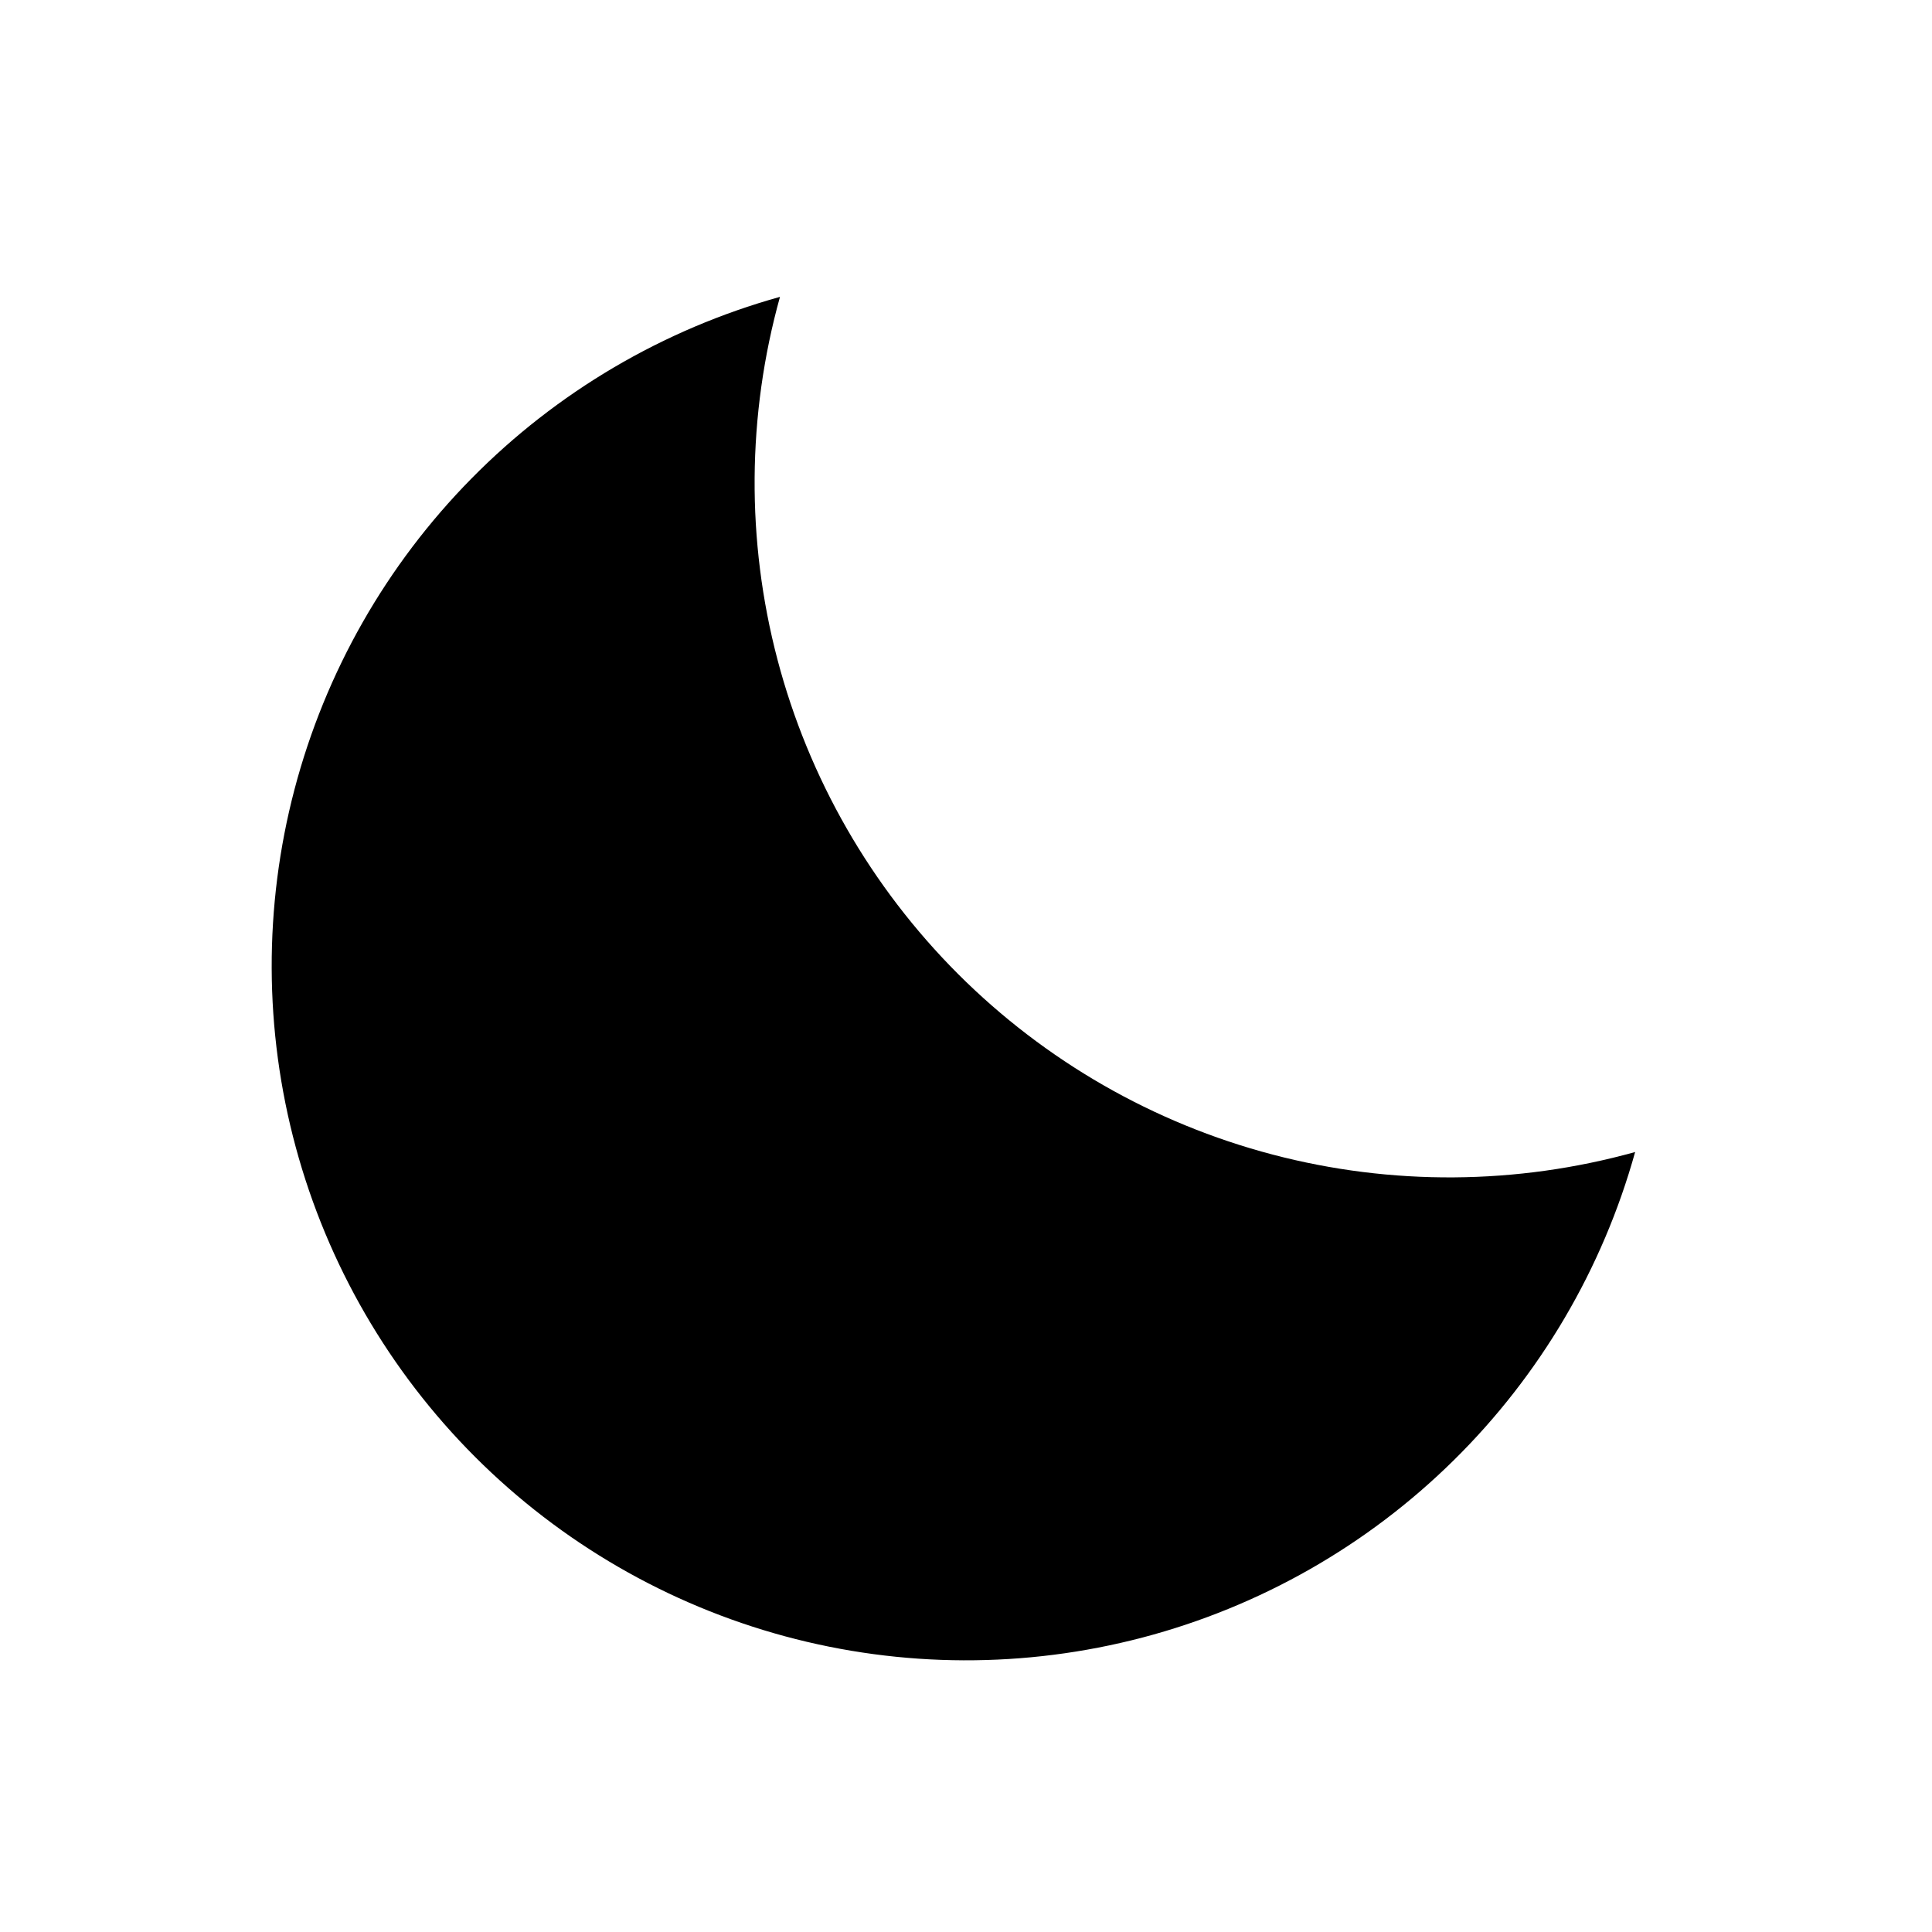 <svg viewBox="0 0 32 32" xmlns="http://www.w3.org/2000/svg">
<path d="M27 14V8" stroke-width="2" stroke-linecap="round" stroke-linejoin="round"/>
<path d="M30 11H24" stroke-width="2" stroke-linecap="round" stroke-linejoin="round"/>
<path d="M21 3V7" stroke-width="2" stroke-linecap="round" stroke-linejoin="round"/>
<path d="M23 5H19" stroke-width="2" stroke-linecap="round" stroke-linejoin="round"/>
<path d="M27.083 19.081C25.12 19.627 23.047 19.641 21.077 19.123C19.106 18.605 17.309 17.572 15.868 16.132C14.428 14.691 13.395 12.894 12.877 10.923C12.359 8.953 12.373 6.88 12.919 4.917L12.919 4.917C10.983 5.456 9.222 6.492 7.811 7.924C6.4 9.355 5.389 11.131 4.878 13.074C4.367 15.018 4.374 17.062 4.899 19.002C5.424 20.942 6.448 22.71 7.869 24.131C9.29 25.552 11.059 26.576 12.998 27.101C14.938 27.626 16.982 27.633 18.926 27.122C20.869 26.611 22.645 25.6 24.076 24.189C25.508 22.778 26.544 21.017 27.083 19.081L27.083 19.081Z" stroke-width="2" stroke-linecap="round" stroke-linejoin="round"/>
</svg>
